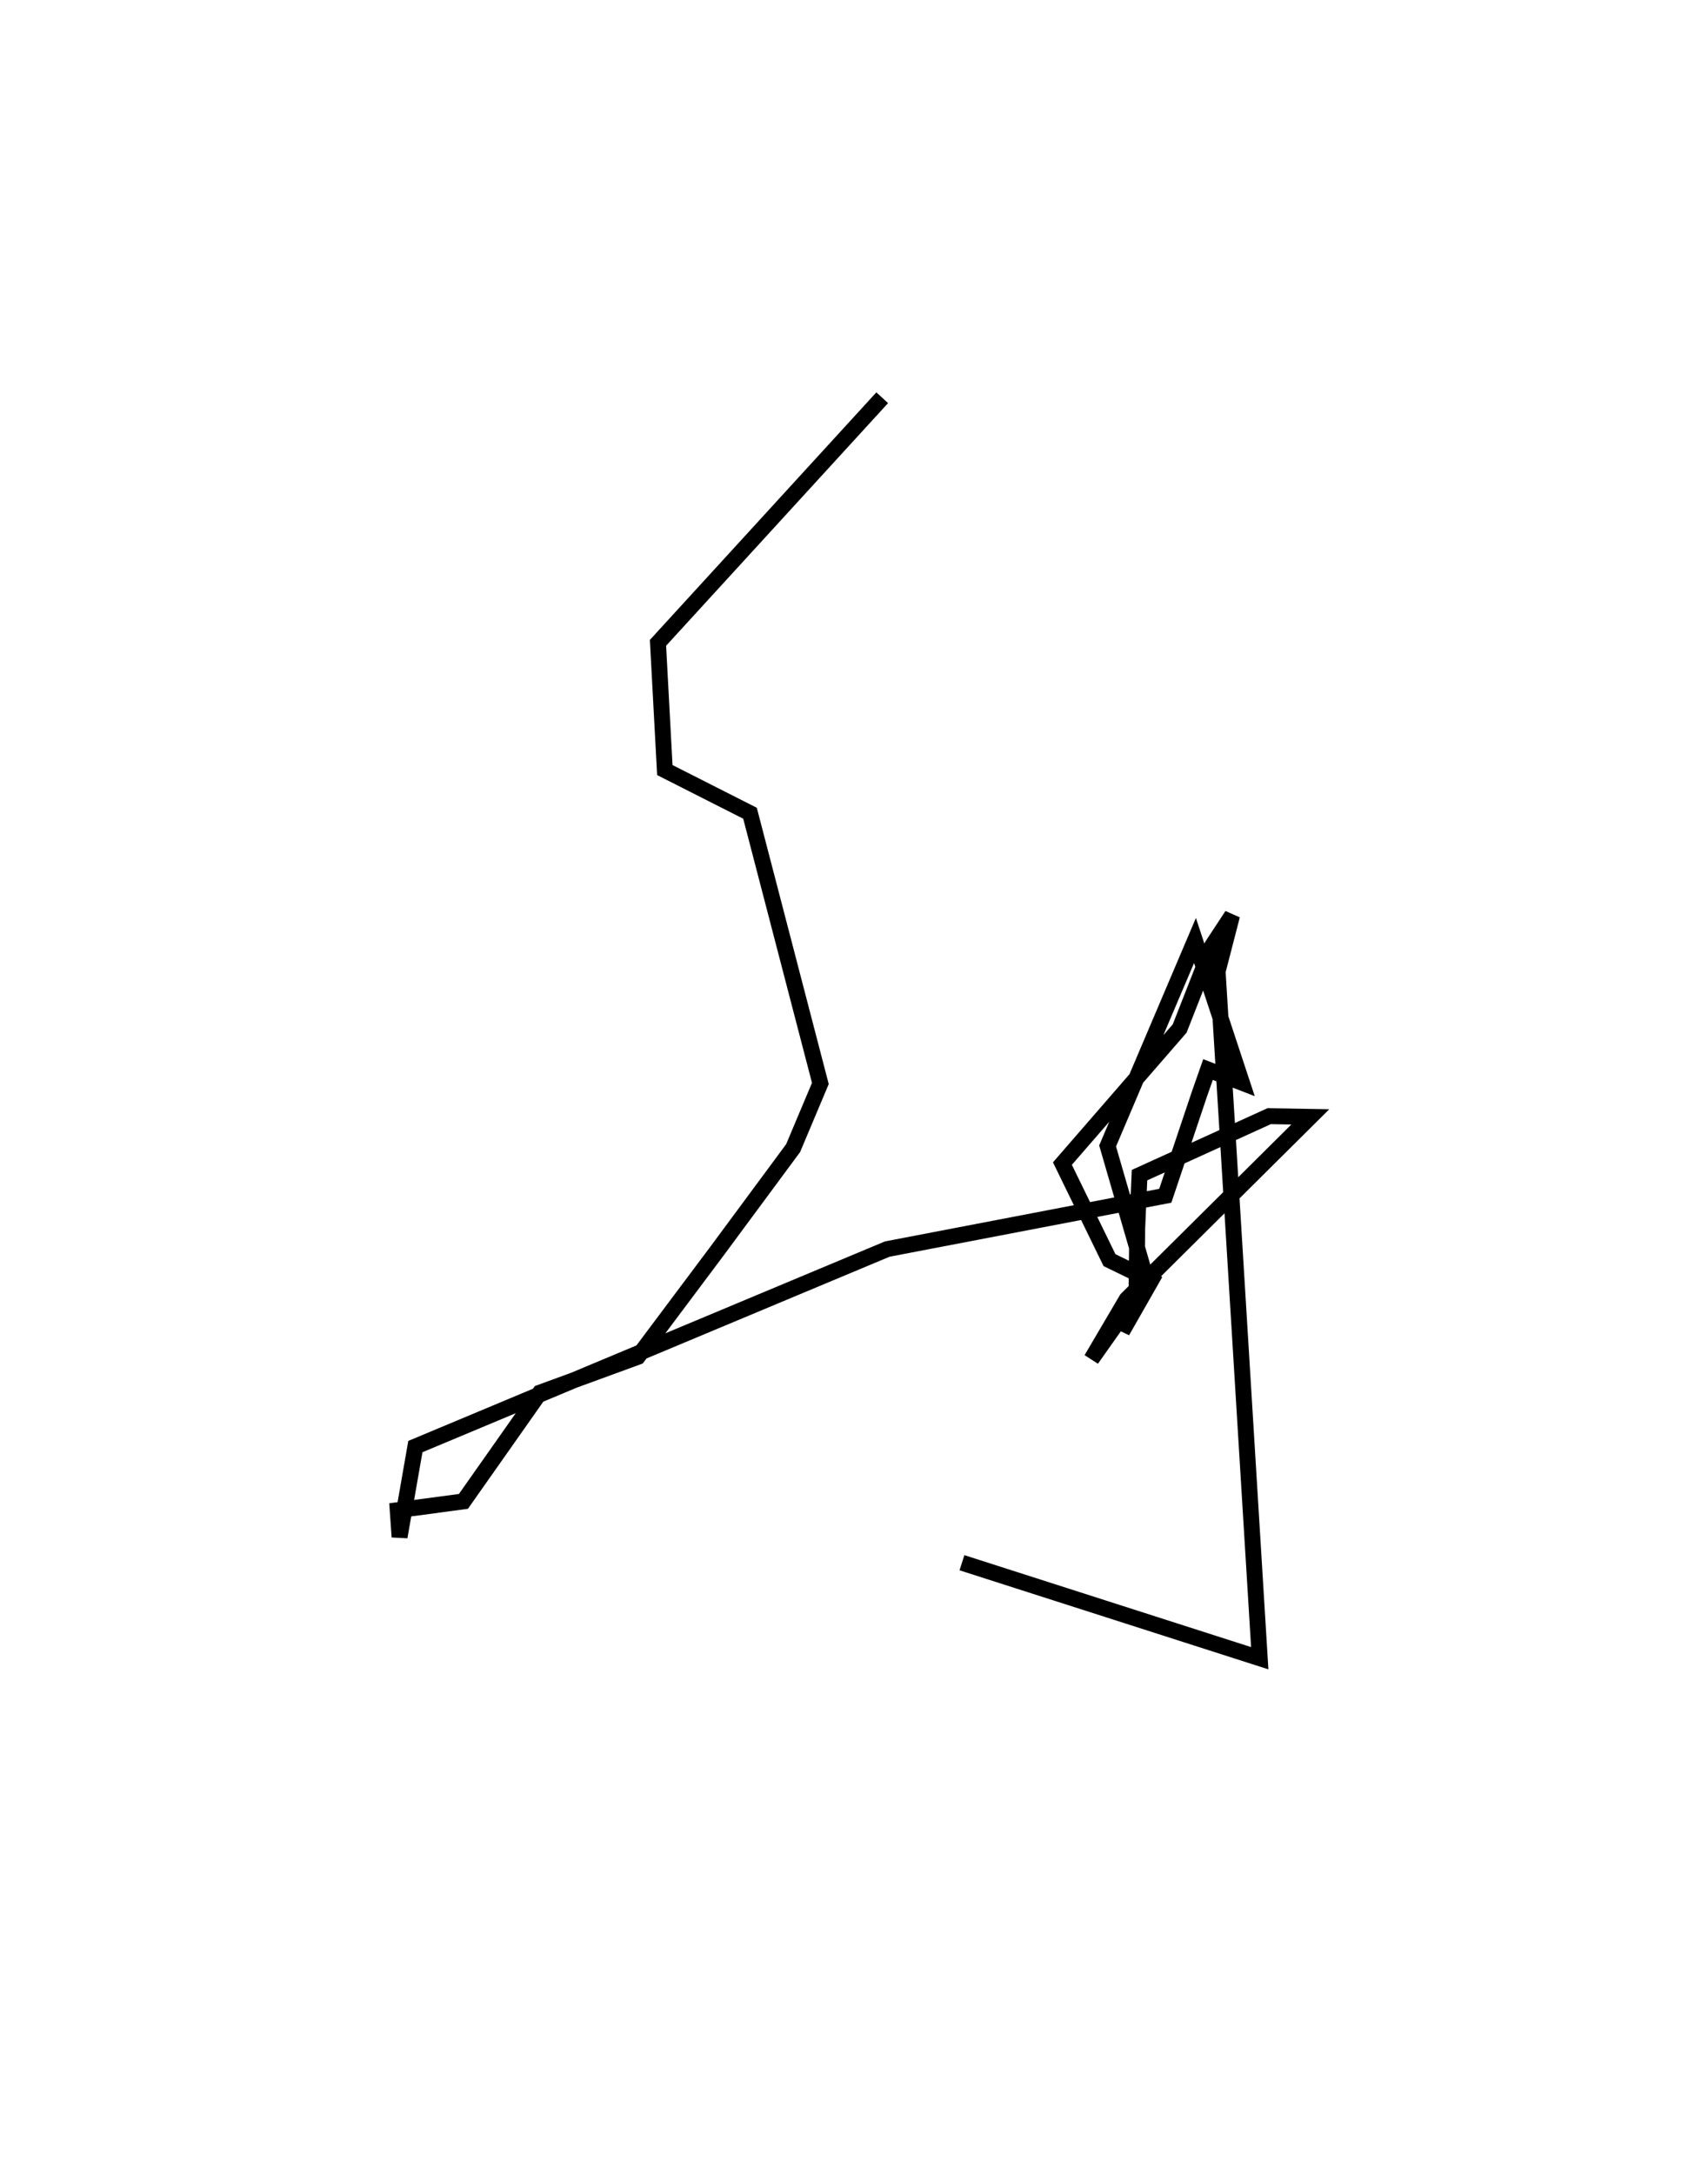 <?xml version="1.0" encoding="utf-8" ?>
<svg baseProfile="full" height="136.669" version="1.1" width="107.367" xmlns="http://www.w3.org/2000/svg" xmlns:ev="http://www.w3.org/2001/xml-events" xmlns:xlink="http://www.w3.org/1999/xlink"><defs /><rect fill="white" height="136.669" width="107.367" x="0" y="0" /><path d="M52.965,111.669 m0.0,0.0 m7.504,-13.437 l18.72,6.003 -2.647,-43.174 l0.91,-3.522 -1.257,1.912 l-2.039,5.2 -7.371,8.491 l2.96,6.07 2.621,1.274 l-1.825,3.2 0.901,-2.296 l0.046,-4.207 0.144,-3.314 l8.15,-3.707 2.585,0.045 l-11.543,11.463 -2.215,3.767 l3.475,-4.922 -2.458,-8.481 l5.492,-12.914 2.951,8.936 l-2.131,-0.825 -0.538,1.534 l-2.148,6.4 -17.477,3.351 l-29.664,12.415 -0.993,5.68 l-0.118,-1.682 4.131,-0.552 l4.809,-6.835 6.154,-2.252 l4.969,-6.636 4.794,-6.483 l1.712,-4.065 -4.422,-16.986 l-5.355,-2.714 -0.43,-7.998 l14.095,-15.407 " fill="none" stroke="black" stroke-width="1" /></svg>